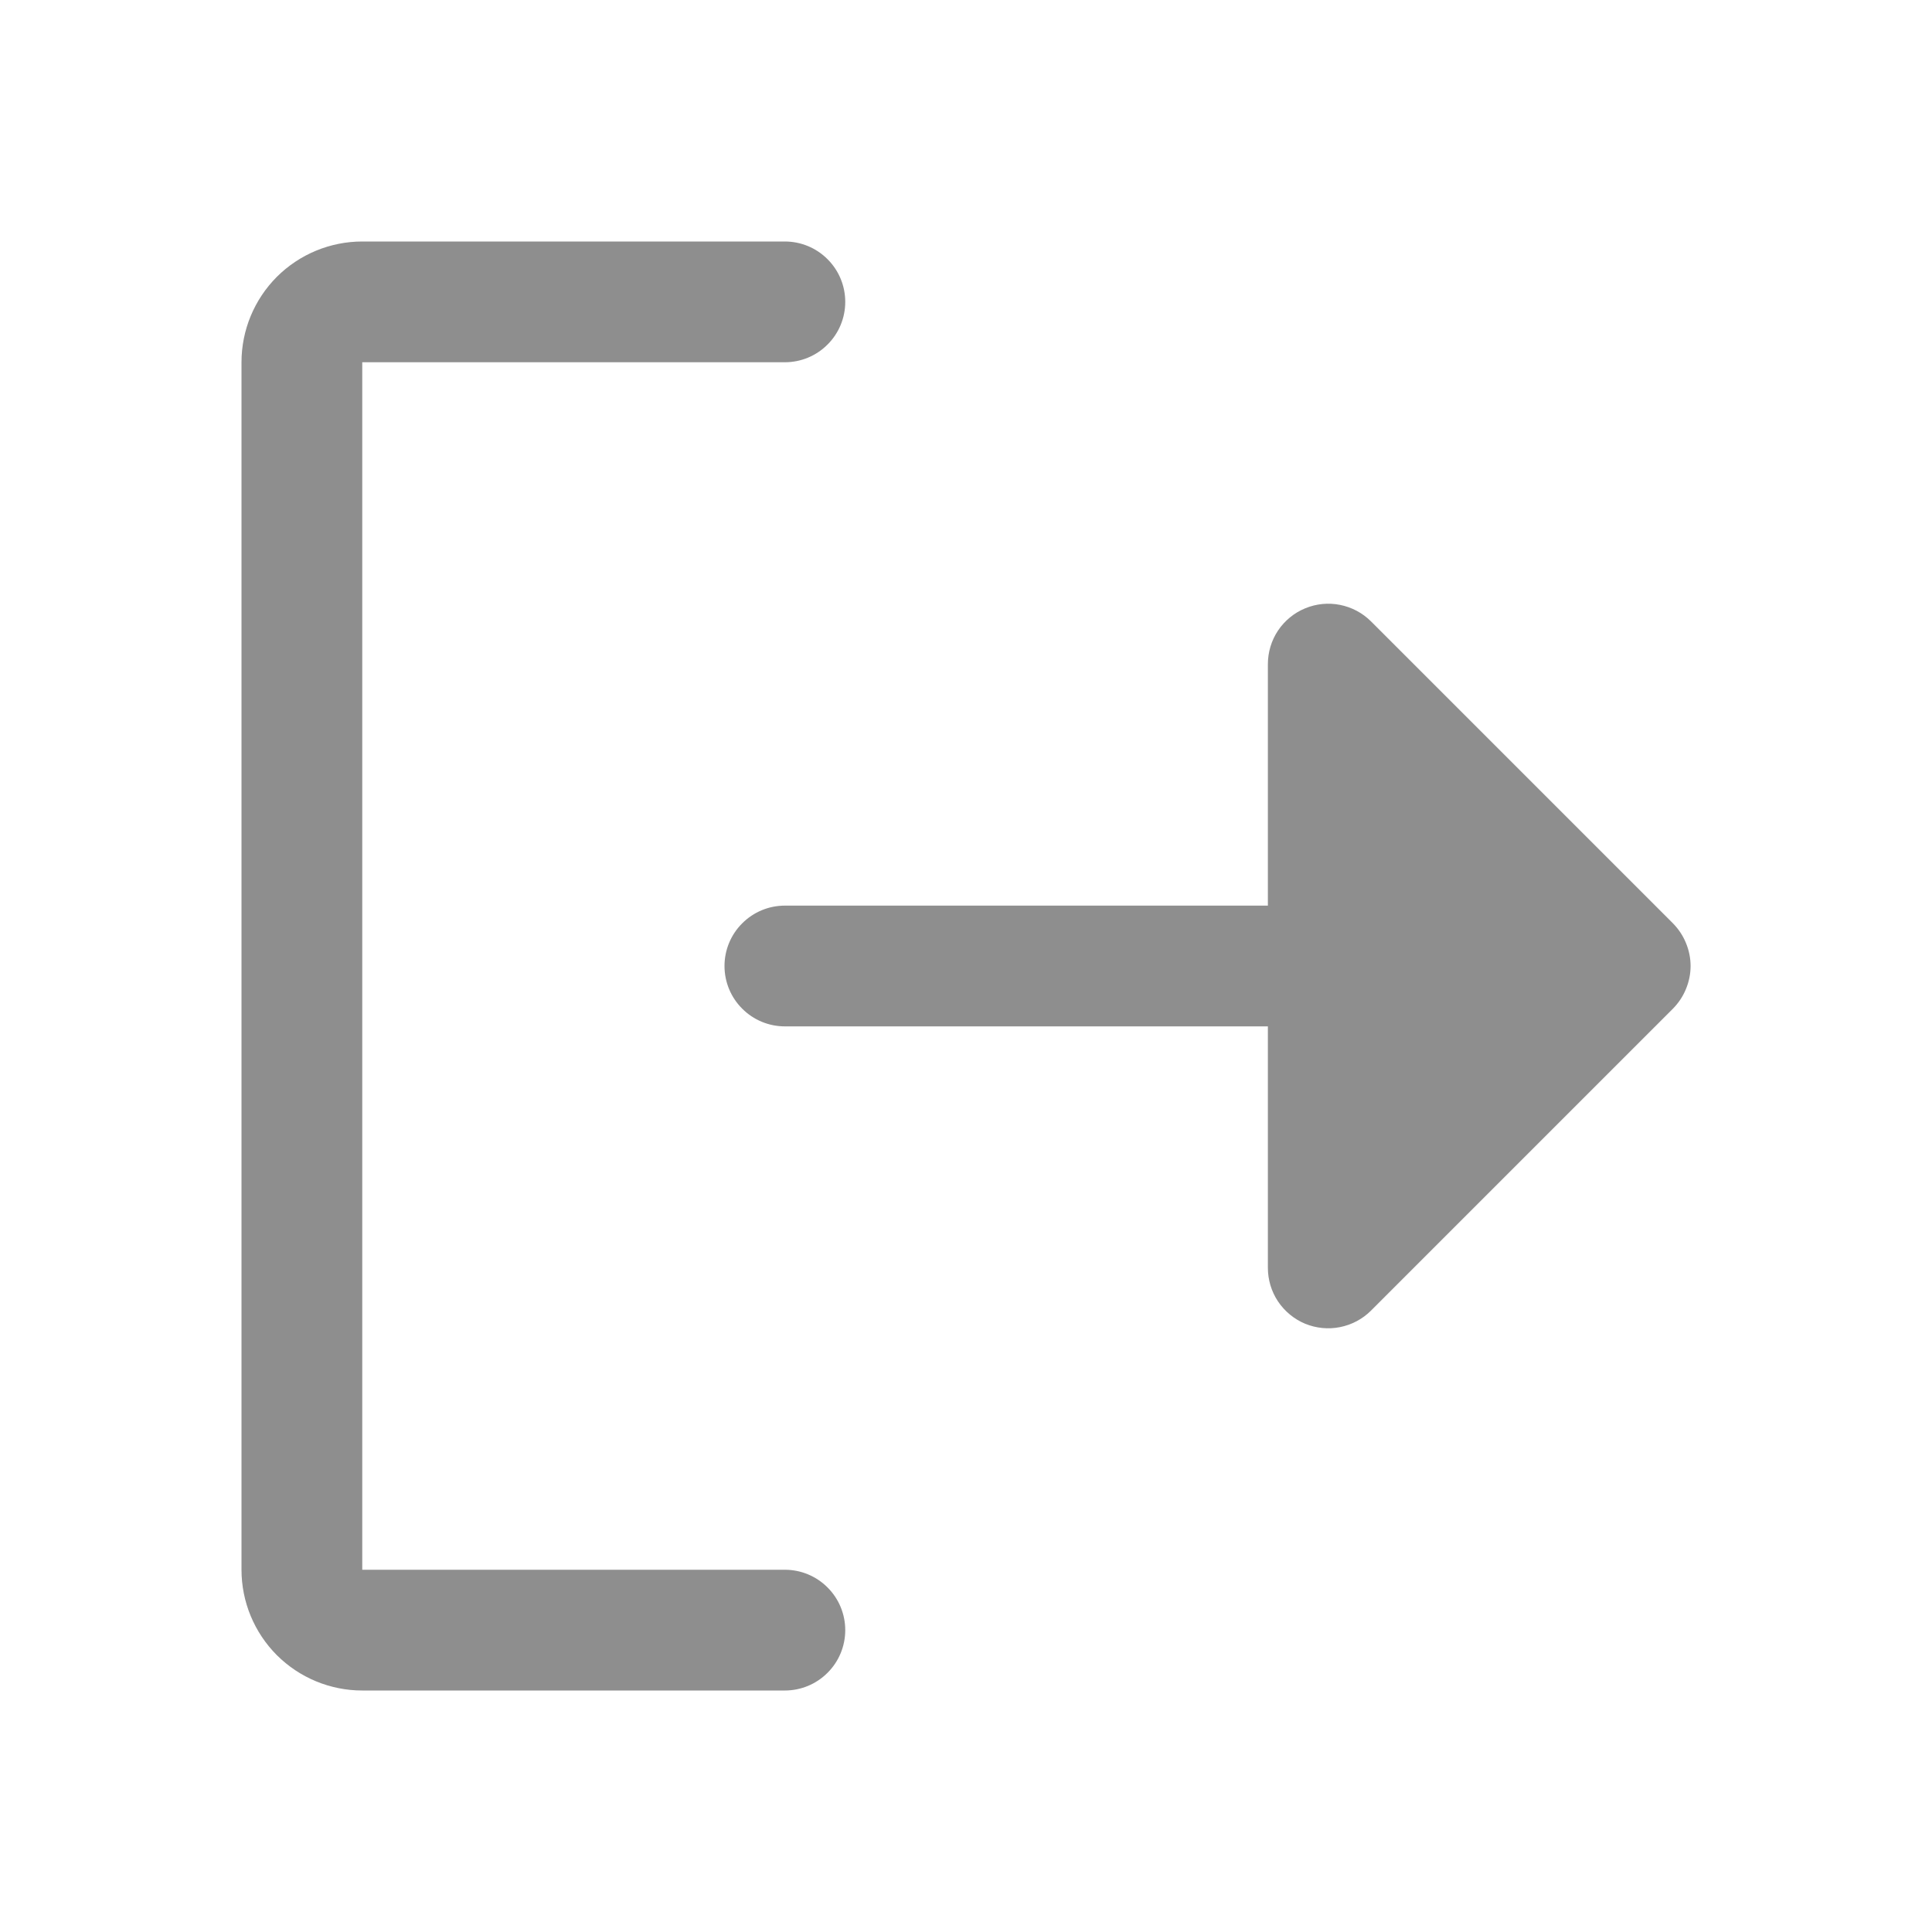 <svg width="24" height="24" viewBox="0 0 24 24" fill="none" xmlns="http://www.w3.org/2000/svg">
<g id="SignOut" clip-path="url(#clip0_1_3792)">
<path id="Vector" d="M10.5 20.25C10.5 20.449 10.421 20.64 10.28 20.78C10.14 20.921 9.949 21 9.75 21H4.5C4.102 21 3.721 20.842 3.439 20.561C3.158 20.279 3 19.898 3 19.5V4.5C3 4.102 3.158 3.721 3.439 3.439C3.721 3.158 4.102 3 4.5 3H9.75C9.949 3 10.14 3.079 10.28 3.22C10.421 3.36 10.5 3.551 10.5 3.75C10.5 3.949 10.421 4.14 10.28 4.28C10.14 4.421 9.949 4.5 9.75 4.5H4.5V19.5H9.75C9.949 19.5 10.14 19.579 10.28 19.72C10.421 19.86 10.5 20.051 10.5 20.25ZM20.781 11.469L17.031 7.719C16.926 7.614 16.792 7.543 16.646 7.514C16.501 7.485 16.35 7.5 16.213 7.557C16.076 7.613 15.959 7.71 15.876 7.833C15.794 7.956 15.75 8.102 15.75 8.25V11.25H9.75C9.551 11.25 9.36 11.329 9.22 11.47C9.079 11.61 9 11.801 9 12C9 12.199 9.079 12.39 9.22 12.53C9.36 12.671 9.551 12.75 9.75 12.75H15.75V15.75C15.75 15.898 15.794 16.044 15.876 16.167C15.959 16.29 16.076 16.387 16.213 16.444C16.35 16.5 16.501 16.515 16.646 16.486C16.792 16.457 16.926 16.386 17.031 16.281L20.781 12.531C20.85 12.461 20.906 12.378 20.943 12.287C20.981 12.196 21.001 12.099 21.001 12C21.001 11.901 20.981 11.804 20.943 11.713C20.906 11.622 20.85 11.539 20.781 11.469Z" fill="#8E8E8E"/>
</g>
<defs>
<clipPath id="clip0_1_3792">
<rect width="24" height="24" fill="white"/>
</clipPath>
</defs>
</svg>
